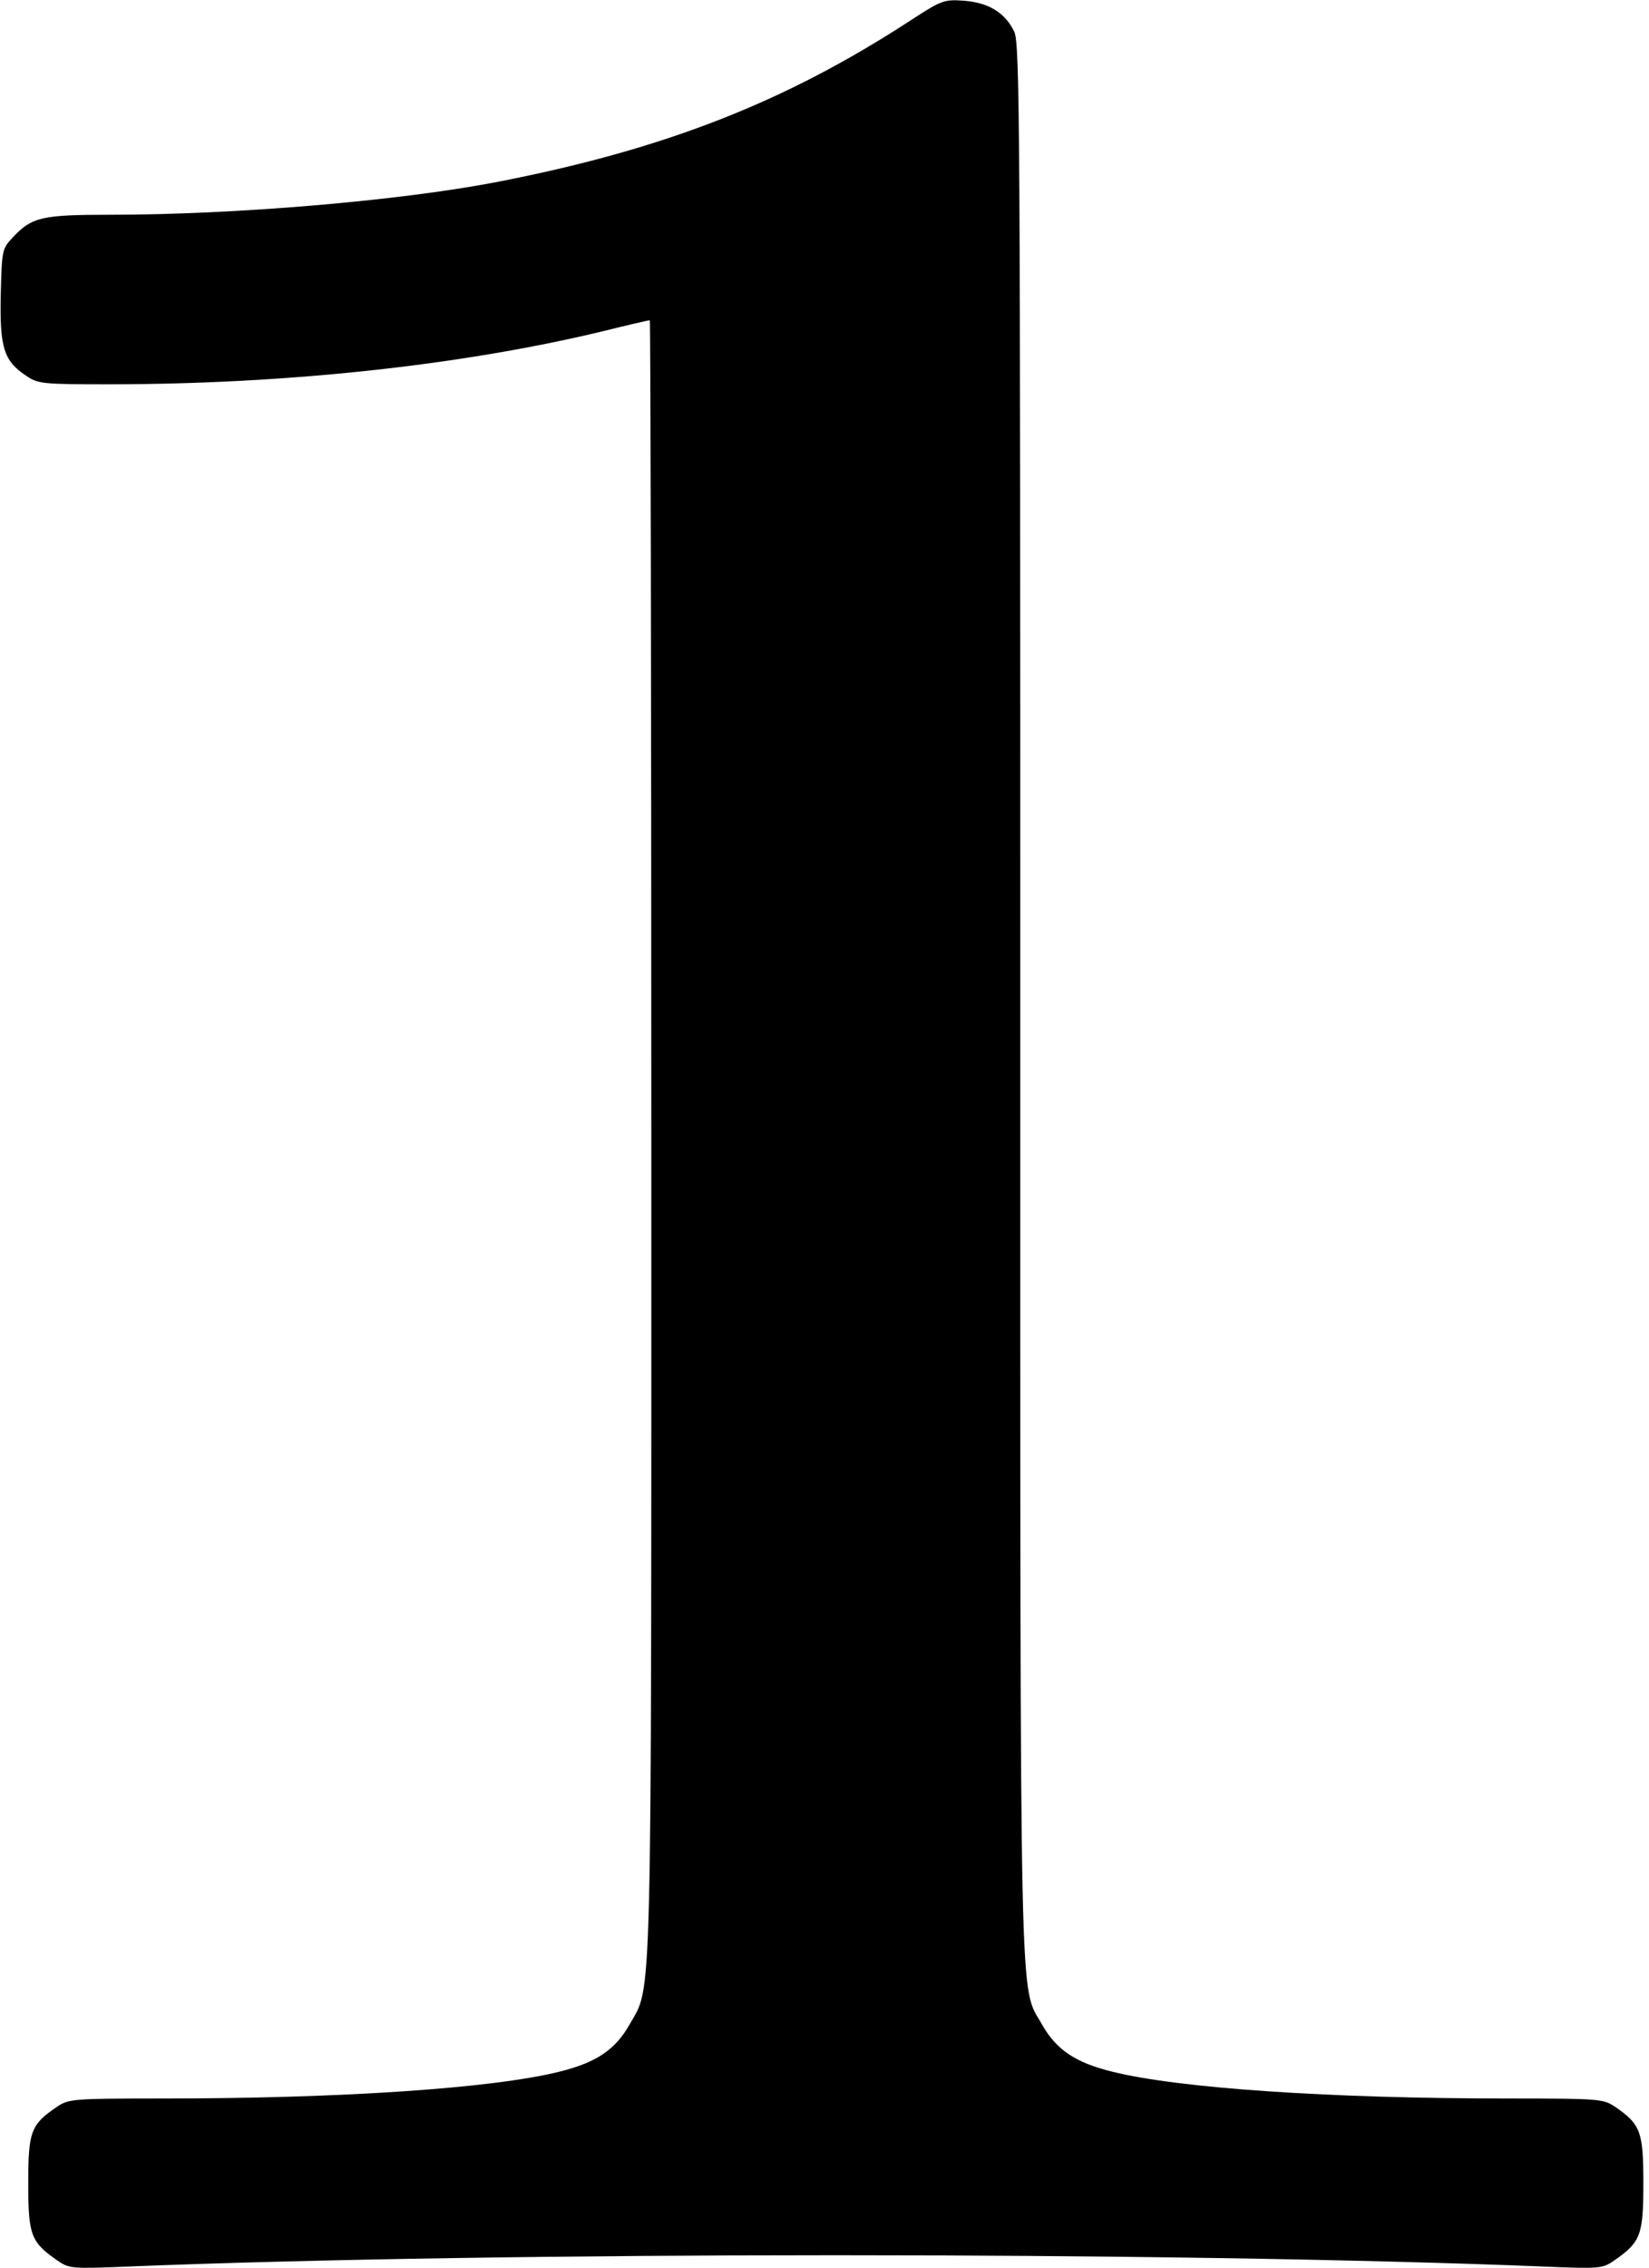 <?xml version="1.0" standalone="no"?>
<!DOCTYPE svg PUBLIC "-//W3C//DTD SVG 20010904//EN"
 "http://www.w3.org/TR/2001/REC-SVG-20010904/DTD/svg10.dtd">
<svg version="1.0" xmlns="http://www.w3.org/2000/svg"
 width="438pt" height="602pt" viewBox="0 0 438 602"
 preserveAspectRatio="xMidYMid meet">
<g transform="translate(0,602) scale(0.1,-0.1)"
fill="#000000" stroke="none">
<path d="M2425 5970 c-336 -220 -659 -347 -1110 -434 -257 -49 -690 -86 -1022
-86 -181 0 -208 -6 -258 -59 -30 -32 -30 -34 -33 -154 -3 -139 8 -175 67 -214
32 -22 43 -23 221 -23 469 0 933 50 1308 140 68 17 125 30 128 30 2 0 4 -975
4 -2167 0 -2371 3 -2248 -58 -2357 -38 -67 -89 -101 -187 -125 -177 -44 -579
-71 -1051 -71 -244 0 -252 -1 -284 -23 -68 -46 -75 -65 -75 -202 0 -137 7
-156 76 -204 33 -23 38 -23 189 -17 997 40 2763 40 3760 0 151 -6 156 -6 189
17 69 48 76 67 76 204 0 137 -7 156 -75 203 -32 21 -40 22 -284 22 -472 0
-874 27 -1051 71 -98 24 -149 58 -187 125 -61 109 -58 -49 -58 2722 0 2317 -1
2537 -16 2568 -24 50 -68 77 -133 82 -53 4 -60 1 -136 -48z"/>
</g>
</svg>
